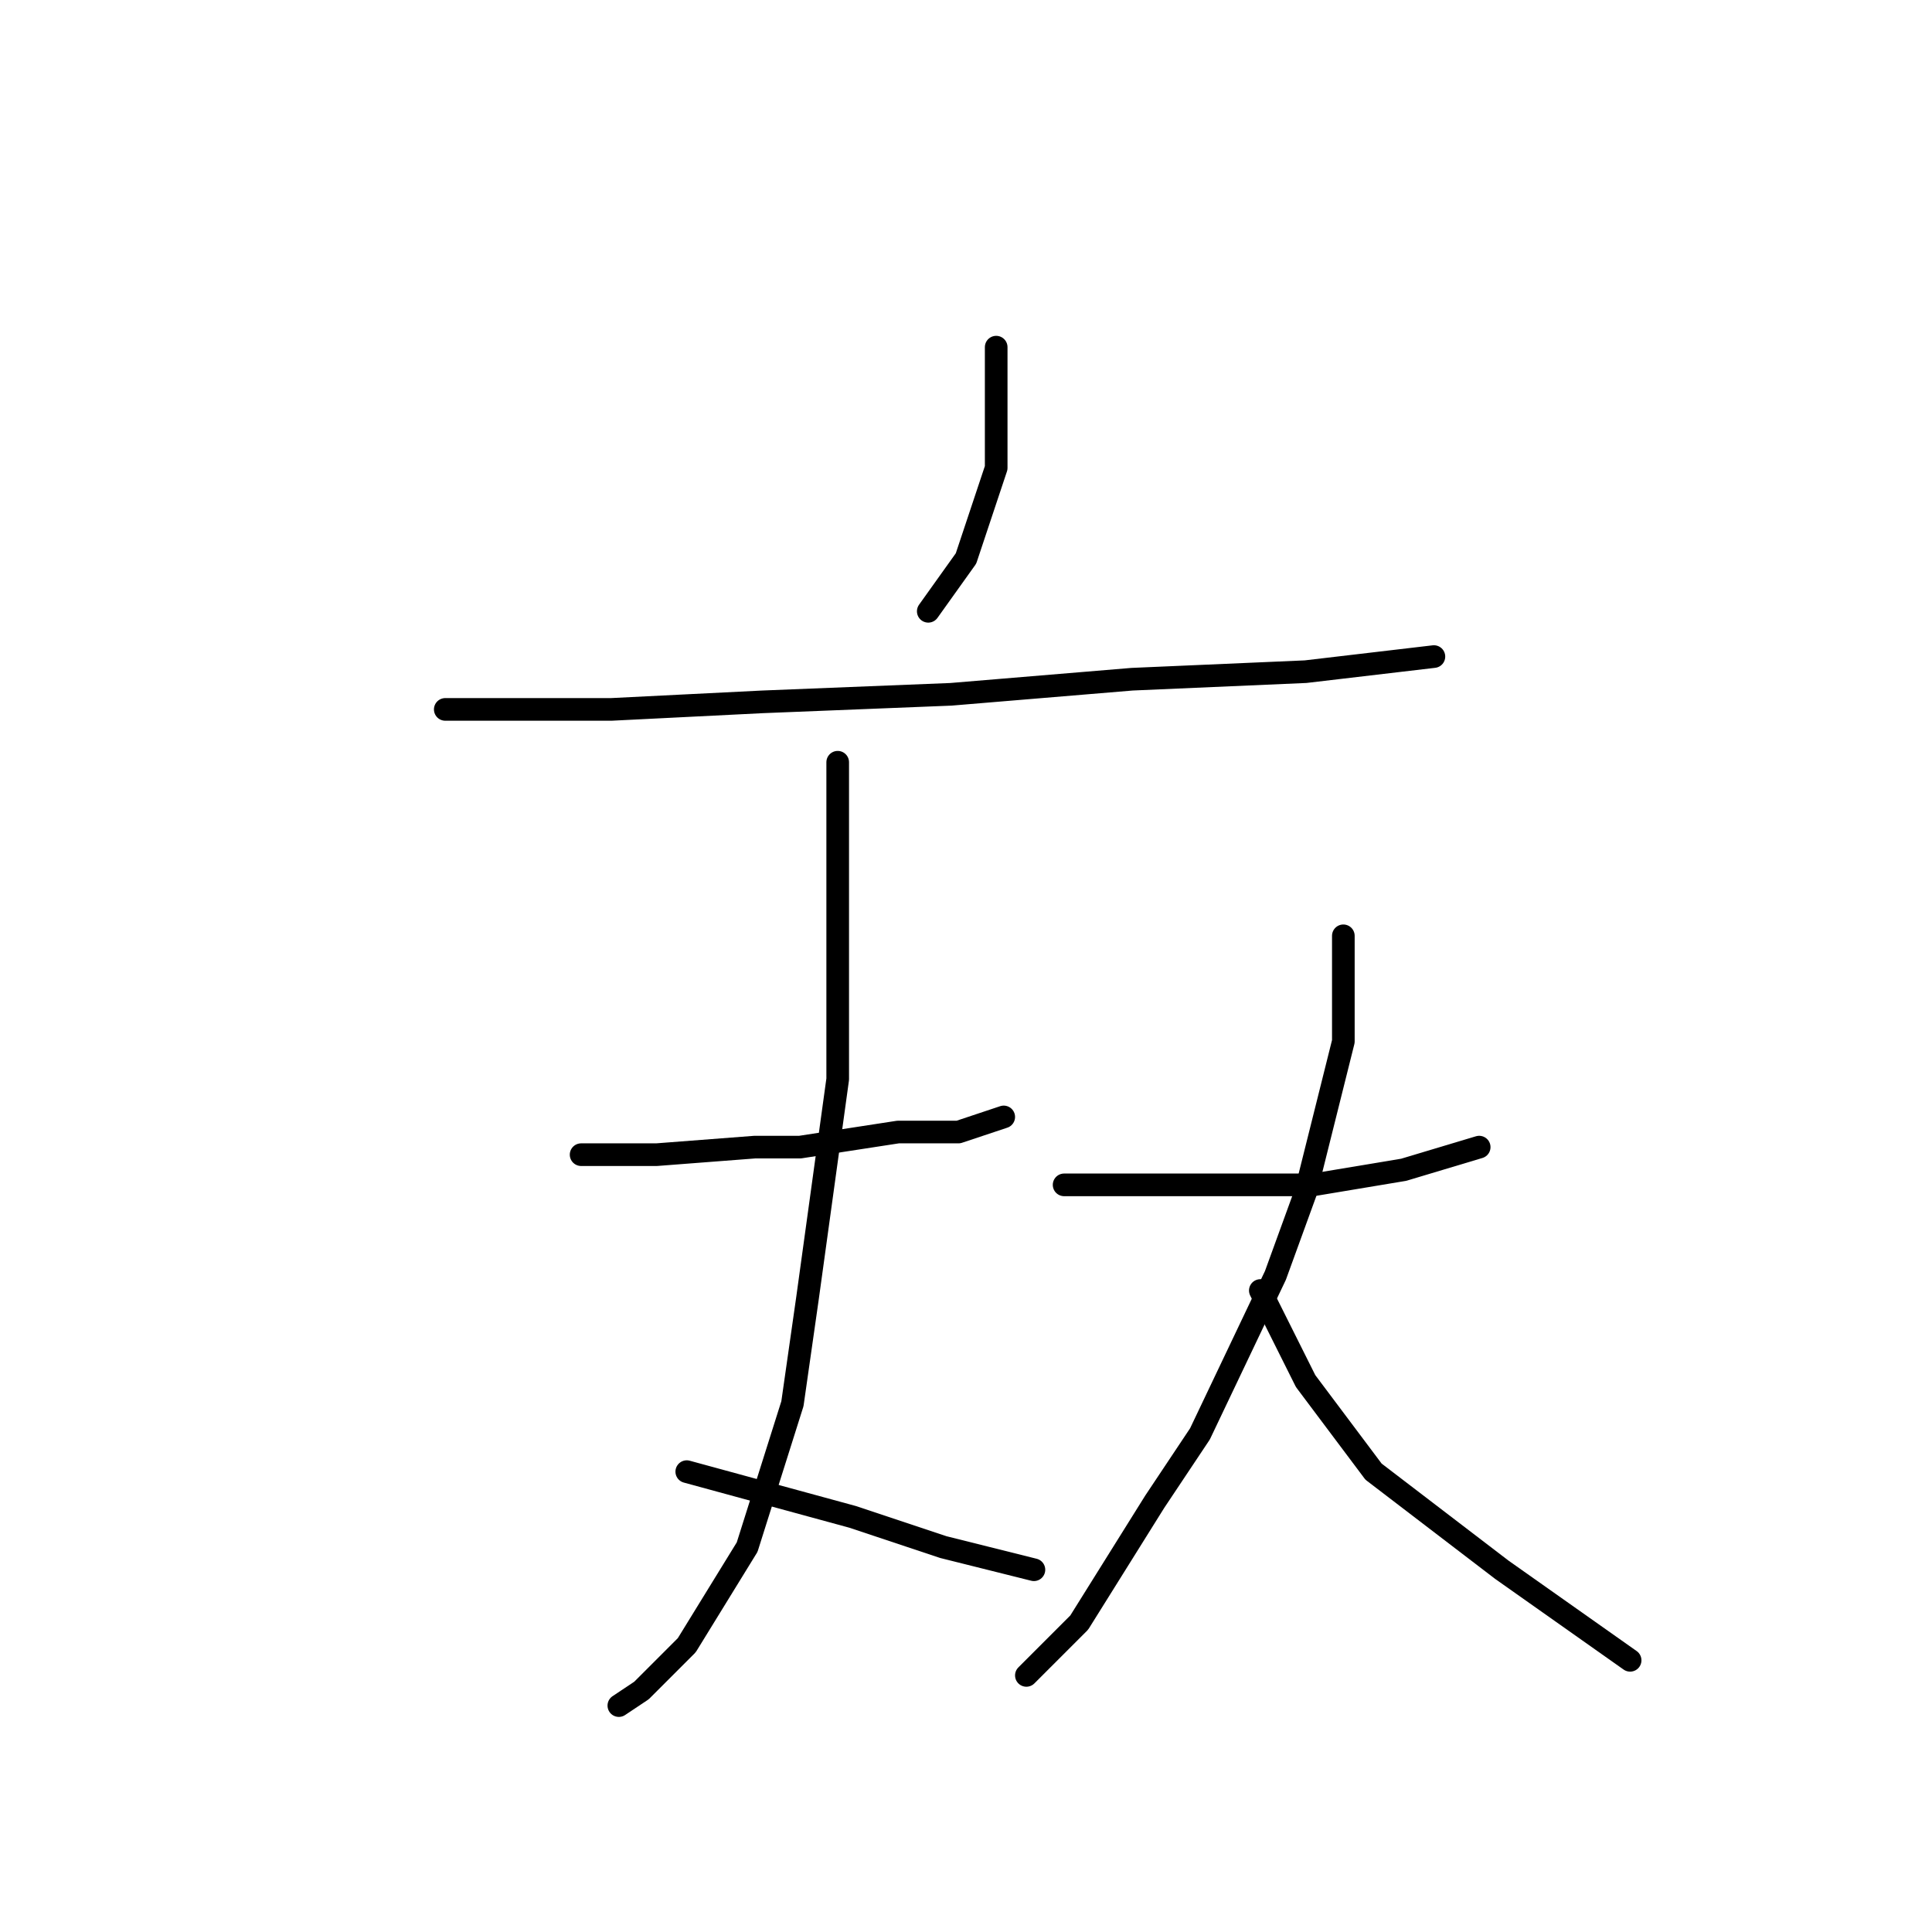 <?xml version="1.0" standalone="no"?>
    <svg width="256" height="256" xmlns="http://www.w3.org/2000/svg" version="1.1">
    <polyline stroke="black" stroke-width="3" stroke-linecap="round" fill="transparent" stroke-linejoin="round" points="132 46 132 51 132 56 132 62 128 74 123 81 123 81 " />
        <polyline stroke="black" stroke-width="3" stroke-linecap="round" fill="transparent" stroke-linejoin="round" points="59 94 70 94 81 94 101 93 126 92 150 90 173 89 190 87 190 87 " />
        <polyline stroke="black" stroke-width="3" stroke-linecap="round" fill="transparent" stroke-linejoin="round" points="77 153 82 153 87 153 100 152 106 152 119 150 127 150 133 148 133 148 " />
        <polyline stroke="black" stroke-width="3" stroke-linecap="round" fill="transparent" stroke-linejoin="round" points="111 101 111 122 111 143 107 172 105 186 99 205 91 218 85 224 82 226 82 226 " />
        <polyline stroke="black" stroke-width="3" stroke-linecap="round" fill="transparent" stroke-linejoin="round" points="91 195 102 198 113 201 125 205 137 208 137 208 " />
        <polyline stroke="black" stroke-width="3" stroke-linecap="round" fill="transparent" stroke-linejoin="round" points="141 157 151 157 161 157 174 157 186 155 196 152 196 152 " />
        <polyline stroke="black" stroke-width="3" stroke-linecap="round" fill="transparent" stroke-linejoin="round" points="178 124 178 131 178 138 173 158 169 169 159 190 153 199 143 215 136 222 136 222 " />
        <polyline stroke="black" stroke-width="3" stroke-linecap="round" fill="transparent" stroke-linejoin="round" points="167 171 170 177 173 183 182 195 199 208 216 220 216 220 " />
        </svg>